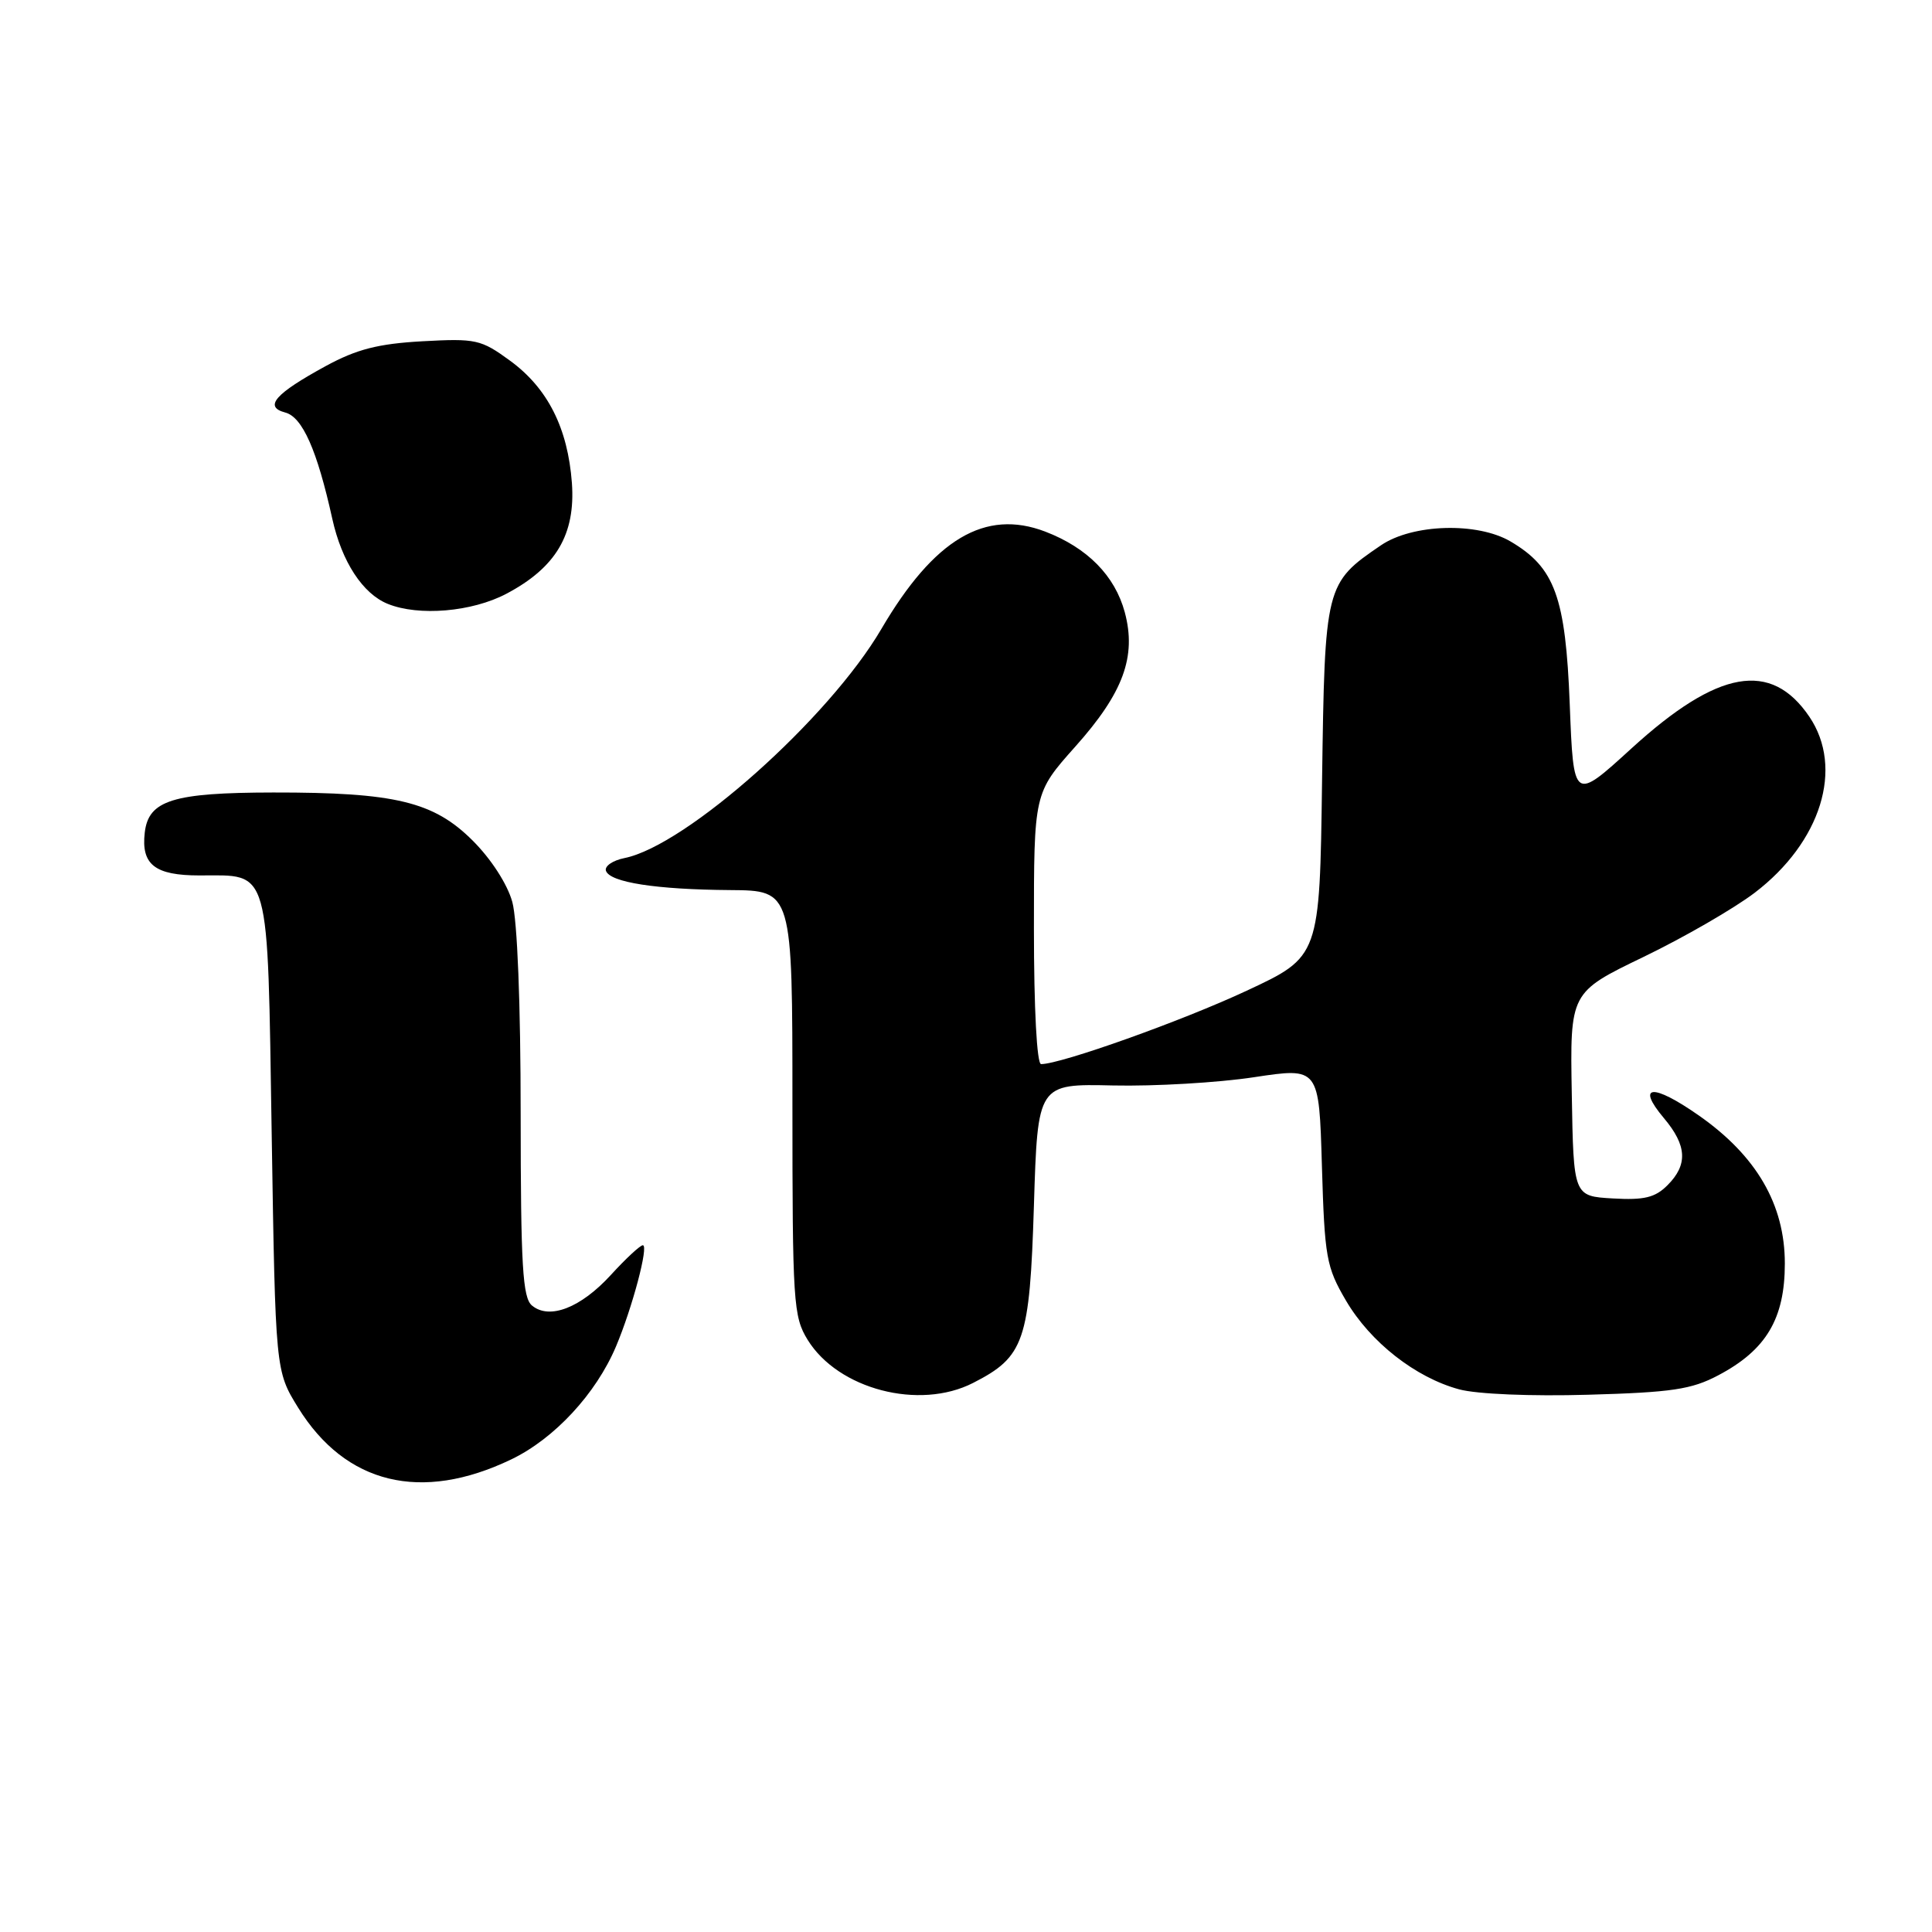 <?xml version="1.0" encoding="UTF-8" standalone="no"?>
<!DOCTYPE svg PUBLIC "-//W3C//DTD SVG 1.1//EN" "http://www.w3.org/Graphics/SVG/1.1/DTD/svg11.dtd" >
<svg xmlns="http://www.w3.org/2000/svg" xmlns:xlink="http://www.w3.org/1999/xlink" version="1.1" viewBox="0 0 256 256">
 <g >
 <path fill="currentColor"
d=" M 67.74 193.38 C 73.45 190.64 78.97 184.69 81.62 178.42 C 83.79 173.28 85.99 165.00 85.18 165.00 C 84.83 165.00 82.92 166.77 80.94 168.94 C 76.95 173.30 72.80 174.91 70.49 172.99 C 69.25 171.96 69.00 167.76 68.99 147.63 C 68.99 133.04 68.55 121.92 67.88 119.50 C 67.23 117.15 65.07 113.81 62.63 111.38 C 57.46 106.22 52.36 104.99 36.20 105.01 C 22.90 105.03 19.67 106.04 19.18 110.33 C 18.69 114.57 20.53 116.00 26.43 116.00 C 35.89 116.00 35.43 114.34 36.00 150.25 C 36.50 181.66 36.50 181.66 39.51 186.53 C 45.79 196.67 55.81 199.11 67.74 193.38 Z  M 128.93 183.25 C 135.74 179.78 136.44 177.73 137.00 159.73 C 137.50 143.60 137.50 143.60 147.50 143.83 C 153.00 143.95 161.39 143.46 166.14 142.74 C 174.78 141.43 174.78 141.43 175.16 154.49 C 175.52 166.63 175.74 167.88 178.34 172.32 C 181.57 177.84 187.57 182.54 193.36 184.10 C 195.70 184.73 202.91 185.03 210.45 184.81 C 221.51 184.50 224.14 184.11 227.67 182.24 C 234.03 178.89 236.50 174.74 236.50 167.42 C 236.50 159.60 232.74 153.14 225.08 147.79 C 218.99 143.53 216.74 143.71 220.47 148.15 C 223.54 151.79 223.67 154.33 220.95 157.05 C 219.31 158.69 217.87 159.04 213.70 158.80 C 208.50 158.50 208.50 158.50 208.27 145.00 C 208.03 131.50 208.03 131.50 217.77 126.80 C 223.12 124.22 229.75 120.39 232.50 118.30 C 241.30 111.59 244.35 101.77 239.75 94.97 C 234.67 87.48 227.63 88.73 216.21 99.14 C 208.50 106.18 208.50 106.18 208.00 93.34 C 207.45 79.11 206.03 75.20 200.16 71.75 C 195.76 69.16 187.17 69.41 182.99 72.25 C 175.60 77.28 175.54 77.54 175.18 103.45 C 174.87 126.76 174.87 126.76 165.18 131.28 C 156.65 135.27 140.59 141.00 137.95 141.00 C 137.39 141.00 137.00 133.69 137.00 123.04 C 137.00 105.08 137.00 105.08 142.49 98.92 C 148.85 91.80 150.61 87.00 149.04 81.13 C 147.73 76.28 144.08 72.58 138.50 70.44 C 130.53 67.40 123.77 71.42 116.78 83.35 C 109.84 95.20 90.93 112.06 82.74 113.70 C 81.19 114.01 80.09 114.77 80.29 115.38 C 80.81 116.92 86.96 117.87 96.75 117.94 C 105.00 118.00 105.00 118.00 105.00 146.13 C 105.00 172.63 105.12 174.45 107.02 177.54 C 111.07 184.09 121.80 186.89 128.93 183.25 Z  M 67.09 78.68 C 73.67 75.21 76.27 70.81 75.78 64.00 C 75.24 56.72 72.57 51.43 67.58 47.79 C 63.73 44.98 63.07 44.83 55.96 45.22 C 50.09 45.55 47.26 46.28 43.19 48.49 C 36.44 52.17 34.92 53.90 37.79 54.66 C 40.07 55.25 42.02 59.64 44.03 68.74 C 45.29 74.43 48.06 78.68 51.39 80.02 C 55.50 81.68 62.54 81.08 67.09 78.68 Z "/>
</g>
</svg>
